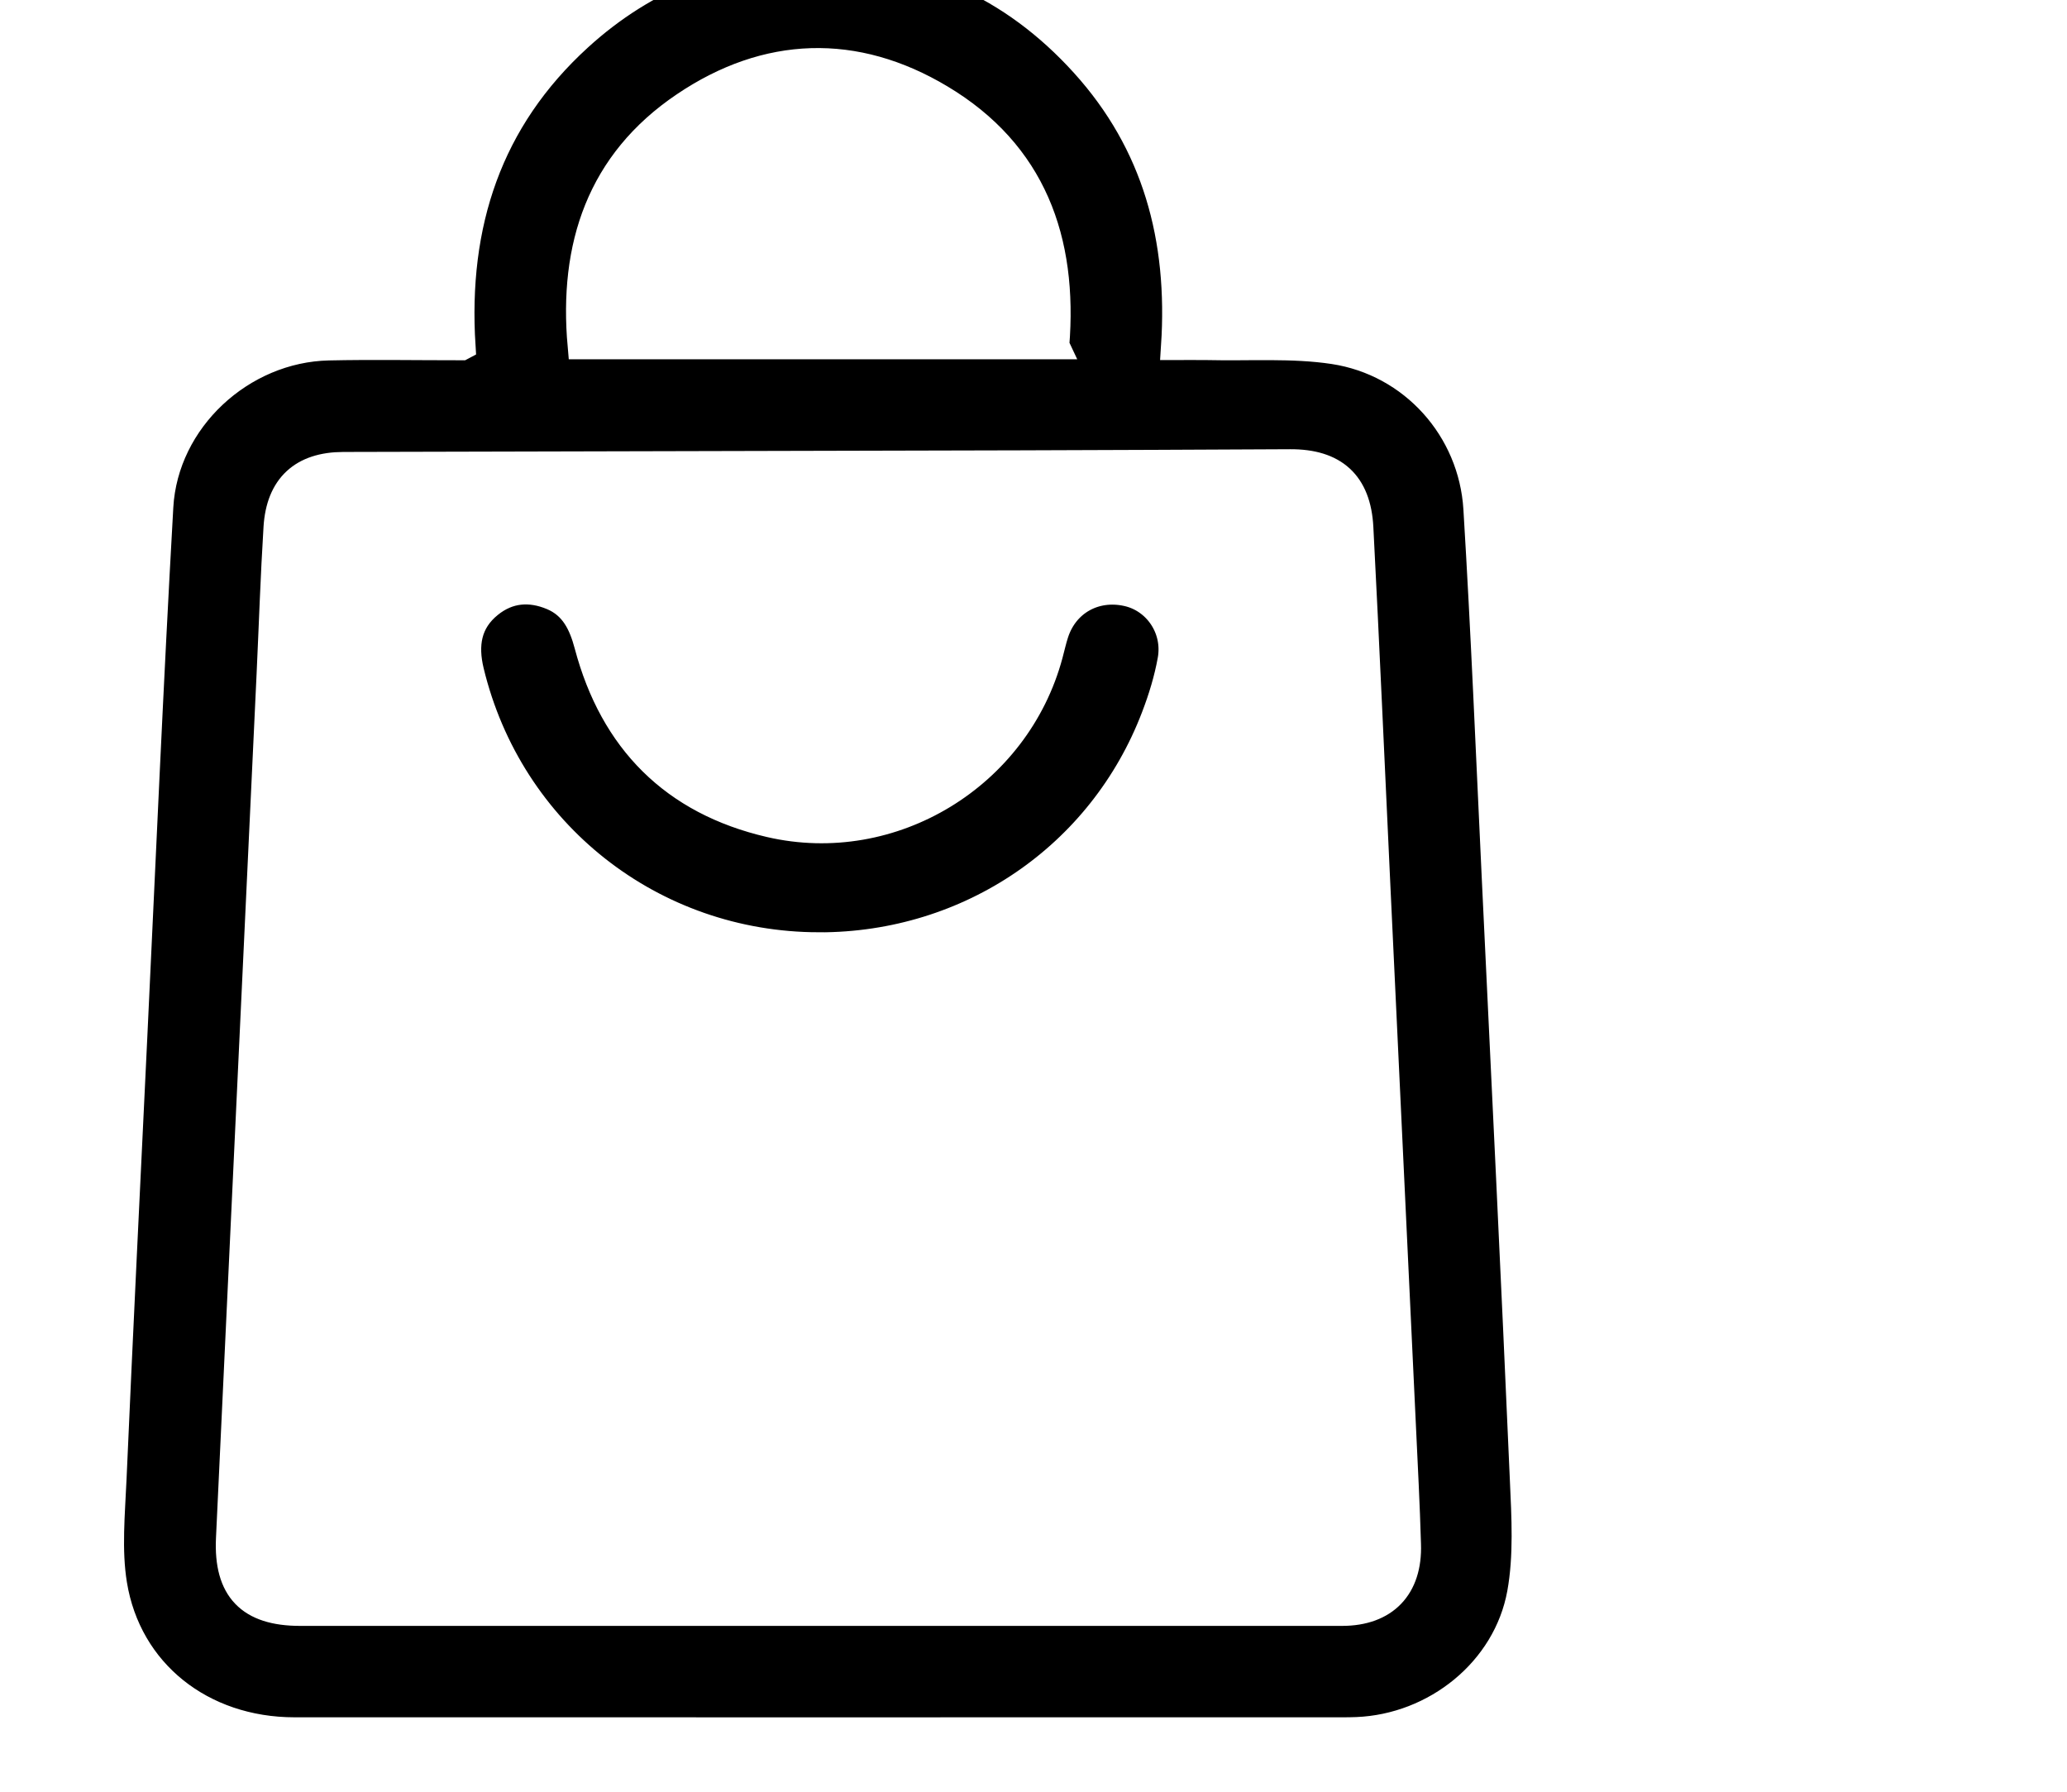     <svg className="about_icon_text_img" viewBox="15 15 75 65" fill="none" xmlns="http://www.w3.org/2000/svg">
                    <rect width="90" height="90" fill="white" />
                    <path d="M31.755 27.569C31.47 23.12 32.729 19.332 35.998 16.352C38.422 14.142 41.31 13.013 44.594 13C48.47 12.986 51.741 14.438 54.34 17.311C56.947 20.192 57.885 23.652 57.627 27.563C58.071 27.563 58.444 27.556 58.818 27.563C60.346 27.599 61.895 27.484 63.394 27.711C66.268 28.148 68.423 30.559 68.598 33.453C68.871 37.921 69.053 42.395 69.266 46.867C69.612 54.126 69.968 61.385 70.283 68.644C70.345 70.029 70.429 71.456 70.184 72.805C69.67 75.619 67.09 77.676 64.231 77.791C64.051 77.799 63.87 77.8 63.692 77.8C51.023 77.8 38.354 77.804 25.685 77.8C22.323 77.8 19.631 75.684 19.11 72.475C18.908 71.229 19.036 69.917 19.092 68.64C19.326 63.291 19.59 57.943 19.846 52.594C20.152 46.19 20.427 39.783 20.789 33.383C20.968 30.218 23.759 27.644 26.924 27.576C28.495 27.541 30.067 27.57 31.753 27.57L31.755 27.569ZM44.657 73.484C51.003 73.484 57.349 73.485 63.695 73.484C65.247 73.484 66.113 72.576 66.06 71.025C66.037 70.305 66.012 69.585 65.977 68.866C65.635 61.607 65.29 54.346 64.947 47.087C64.743 42.772 64.556 38.455 64.332 34.142C64.249 32.536 63.398 31.79 61.816 31.797C58.552 31.813 55.289 31.828 52.028 31.837C43.836 31.858 35.646 31.876 27.455 31.896C25.981 31.9 25.153 32.652 25.061 34.138C24.951 35.912 24.893 37.688 24.81 39.465C24.32 49.917 23.825 60.367 23.336 70.819C23.252 72.647 24.063 73.484 25.889 73.484C32.145 73.484 38.401 73.484 44.657 73.484ZM53.298 27.532C53.61 23.703 52.461 20.558 49.12 18.562C46.026 16.711 42.829 16.815 39.839 18.834C36.783 20.894 35.773 23.932 36.095 27.534H53.299L53.298 27.532Z" fill="#000" stroke="#fff" stroke-width="1" />
                    <path d="M44.718 49.321C38.659 49.318 33.478 45.234 32.062 39.355C31.833 38.404 31.957 37.556 32.753 36.916C33.446 36.356 34.237 36.299 35.04 36.636C35.812 36.961 36.132 37.625 36.339 38.406C37.257 41.86 39.447 44.07 42.94 44.878C47.372 45.905 51.889 43.137 53.068 38.743C53.139 38.483 53.195 38.218 53.279 37.964C53.648 36.838 54.721 36.237 55.893 36.494C56.968 36.728 57.708 37.796 57.502 38.945C57.376 39.647 57.163 40.343 56.907 41.011C54.977 46.065 50.18 49.325 44.72 49.323L44.718 49.321Z" fill="#000" stroke="#fff" stroke-width="1" />
                  </svg>